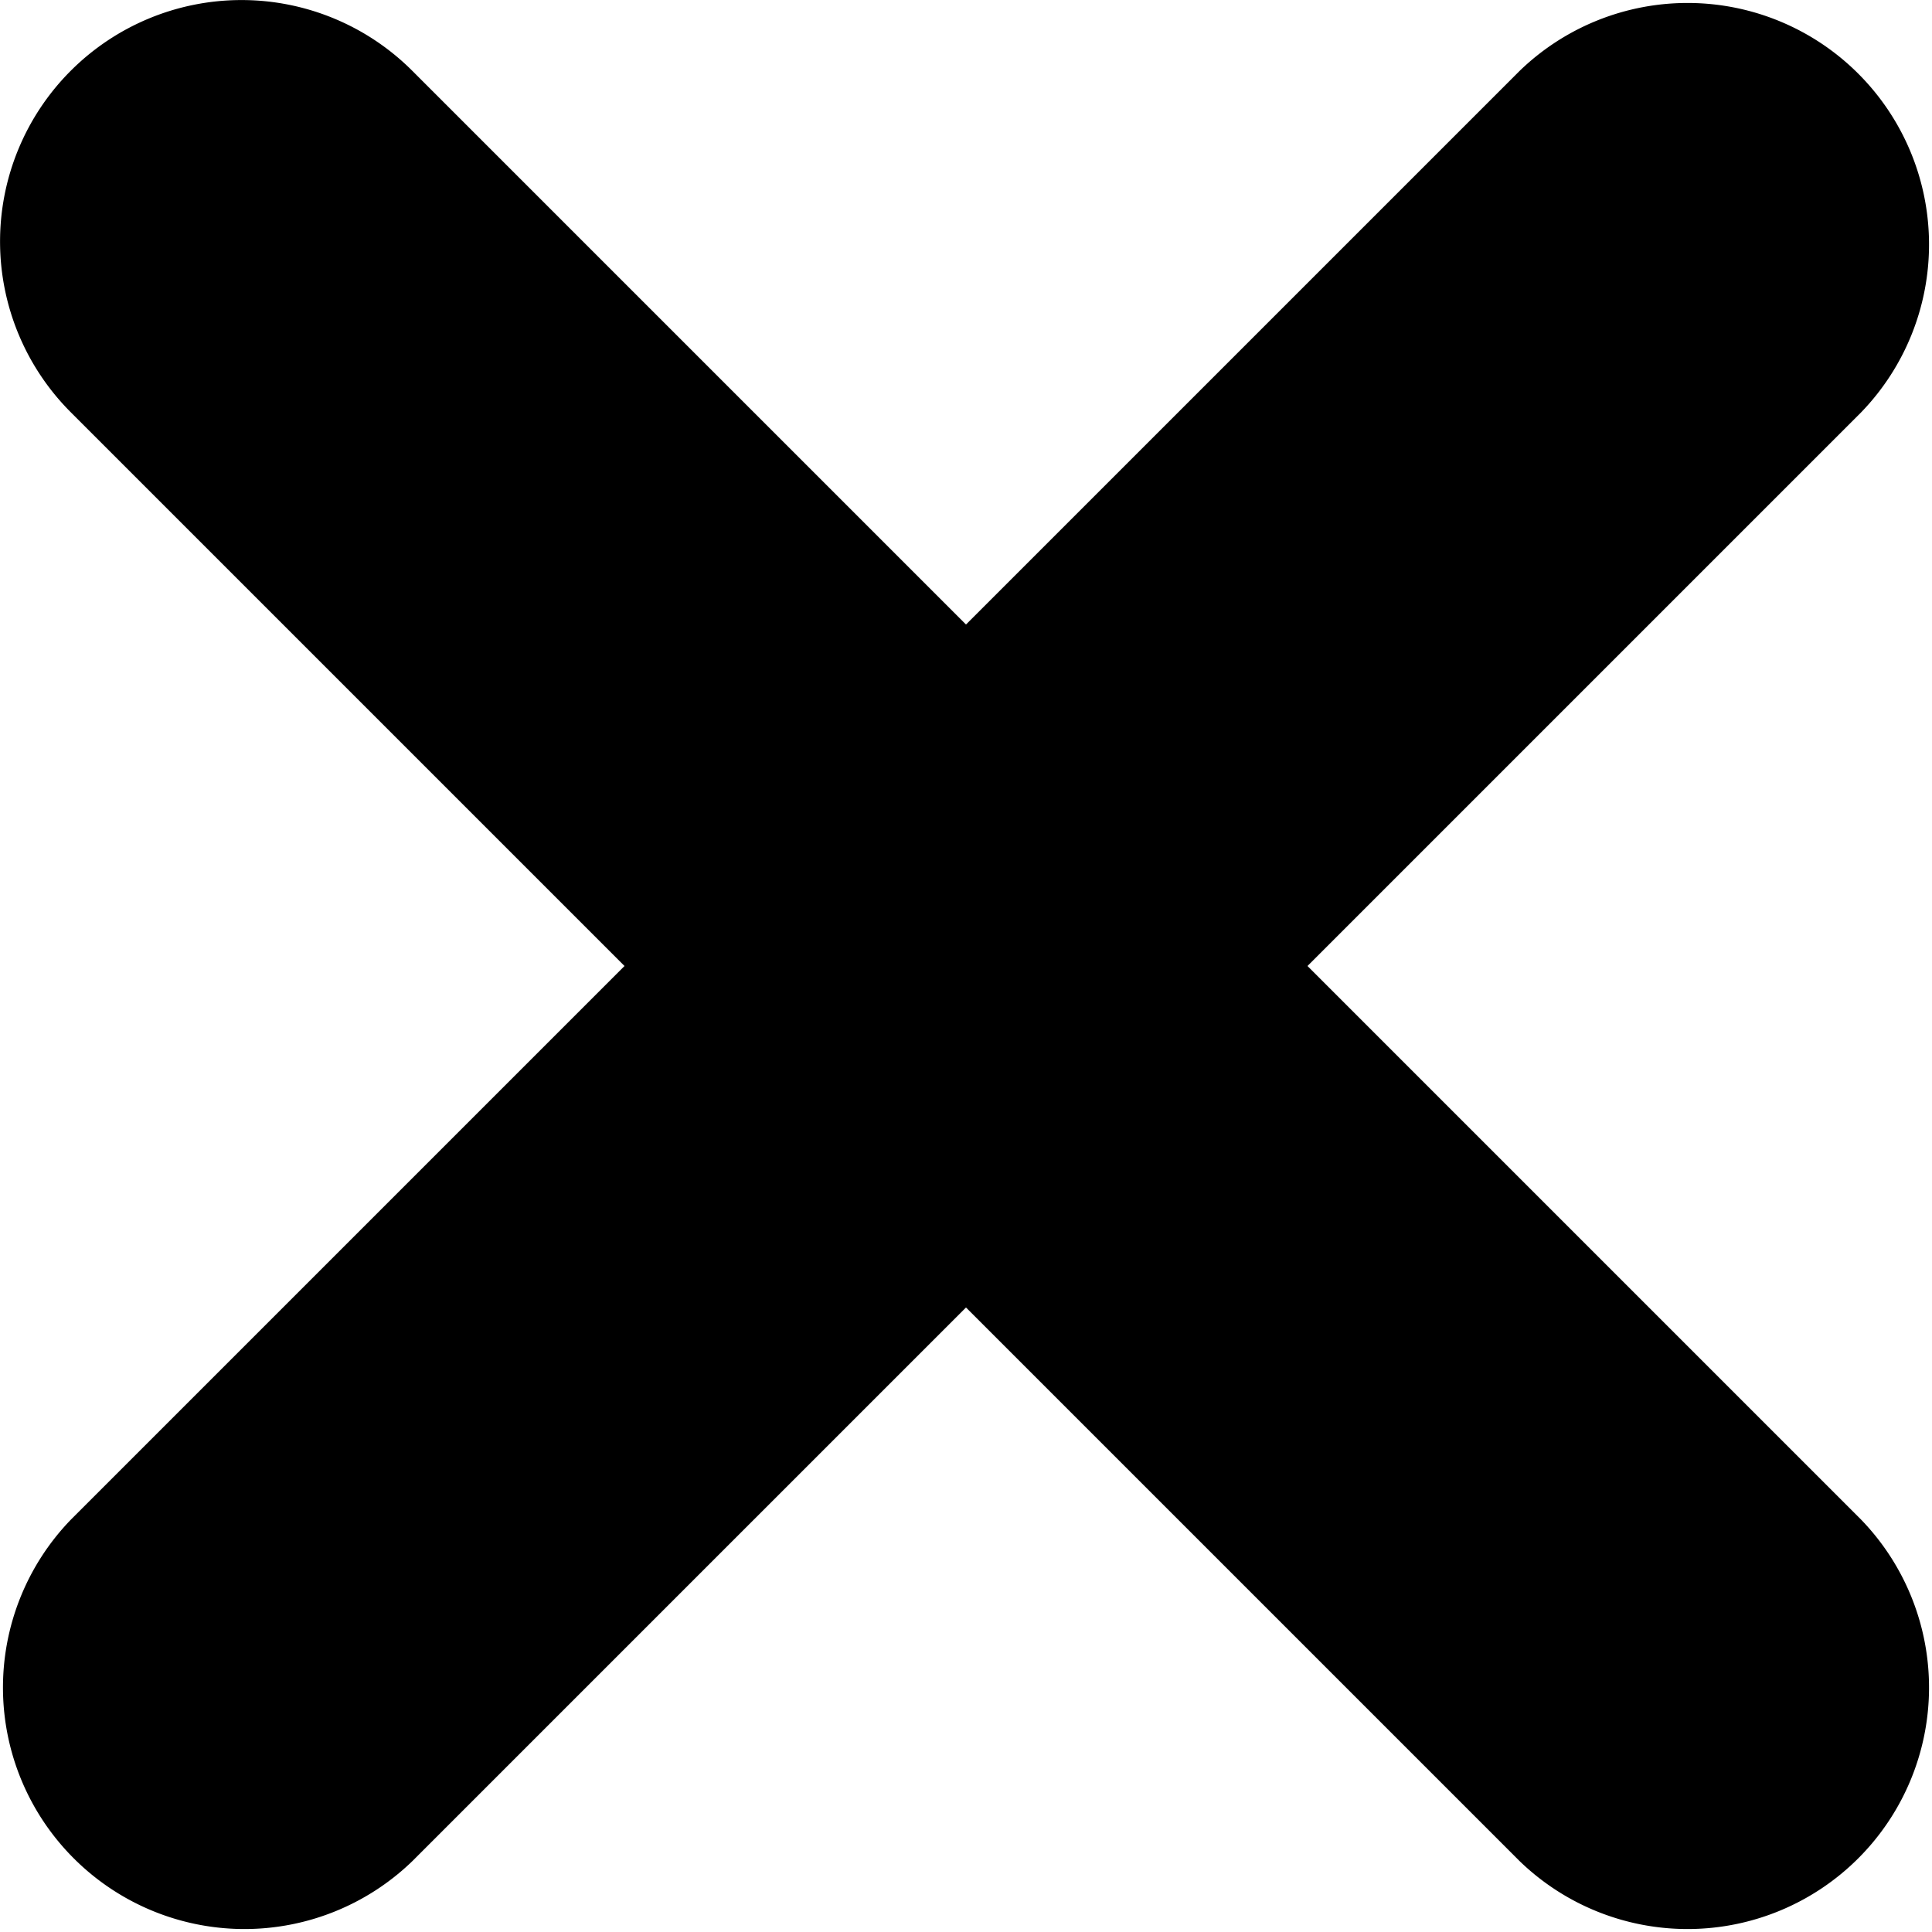 <svg width="8" height="8" fill="none" xmlns="http://www.w3.org/2000/svg"><path fill-rule="evenodd" clip-rule="evenodd" d="M.293.293a1 1 0 011.414 0L4 2.586 6.293.293a1 1 0 011.414 1.414L5.414 4l2.293 2.293a1 1 0 01-1.414 1.414L4 5.414 1.707 7.707A1 1 0 01.293 6.293L2.586 4 .293 1.707a1 1 0 010-1.414z" fill="currentColor"/></svg>